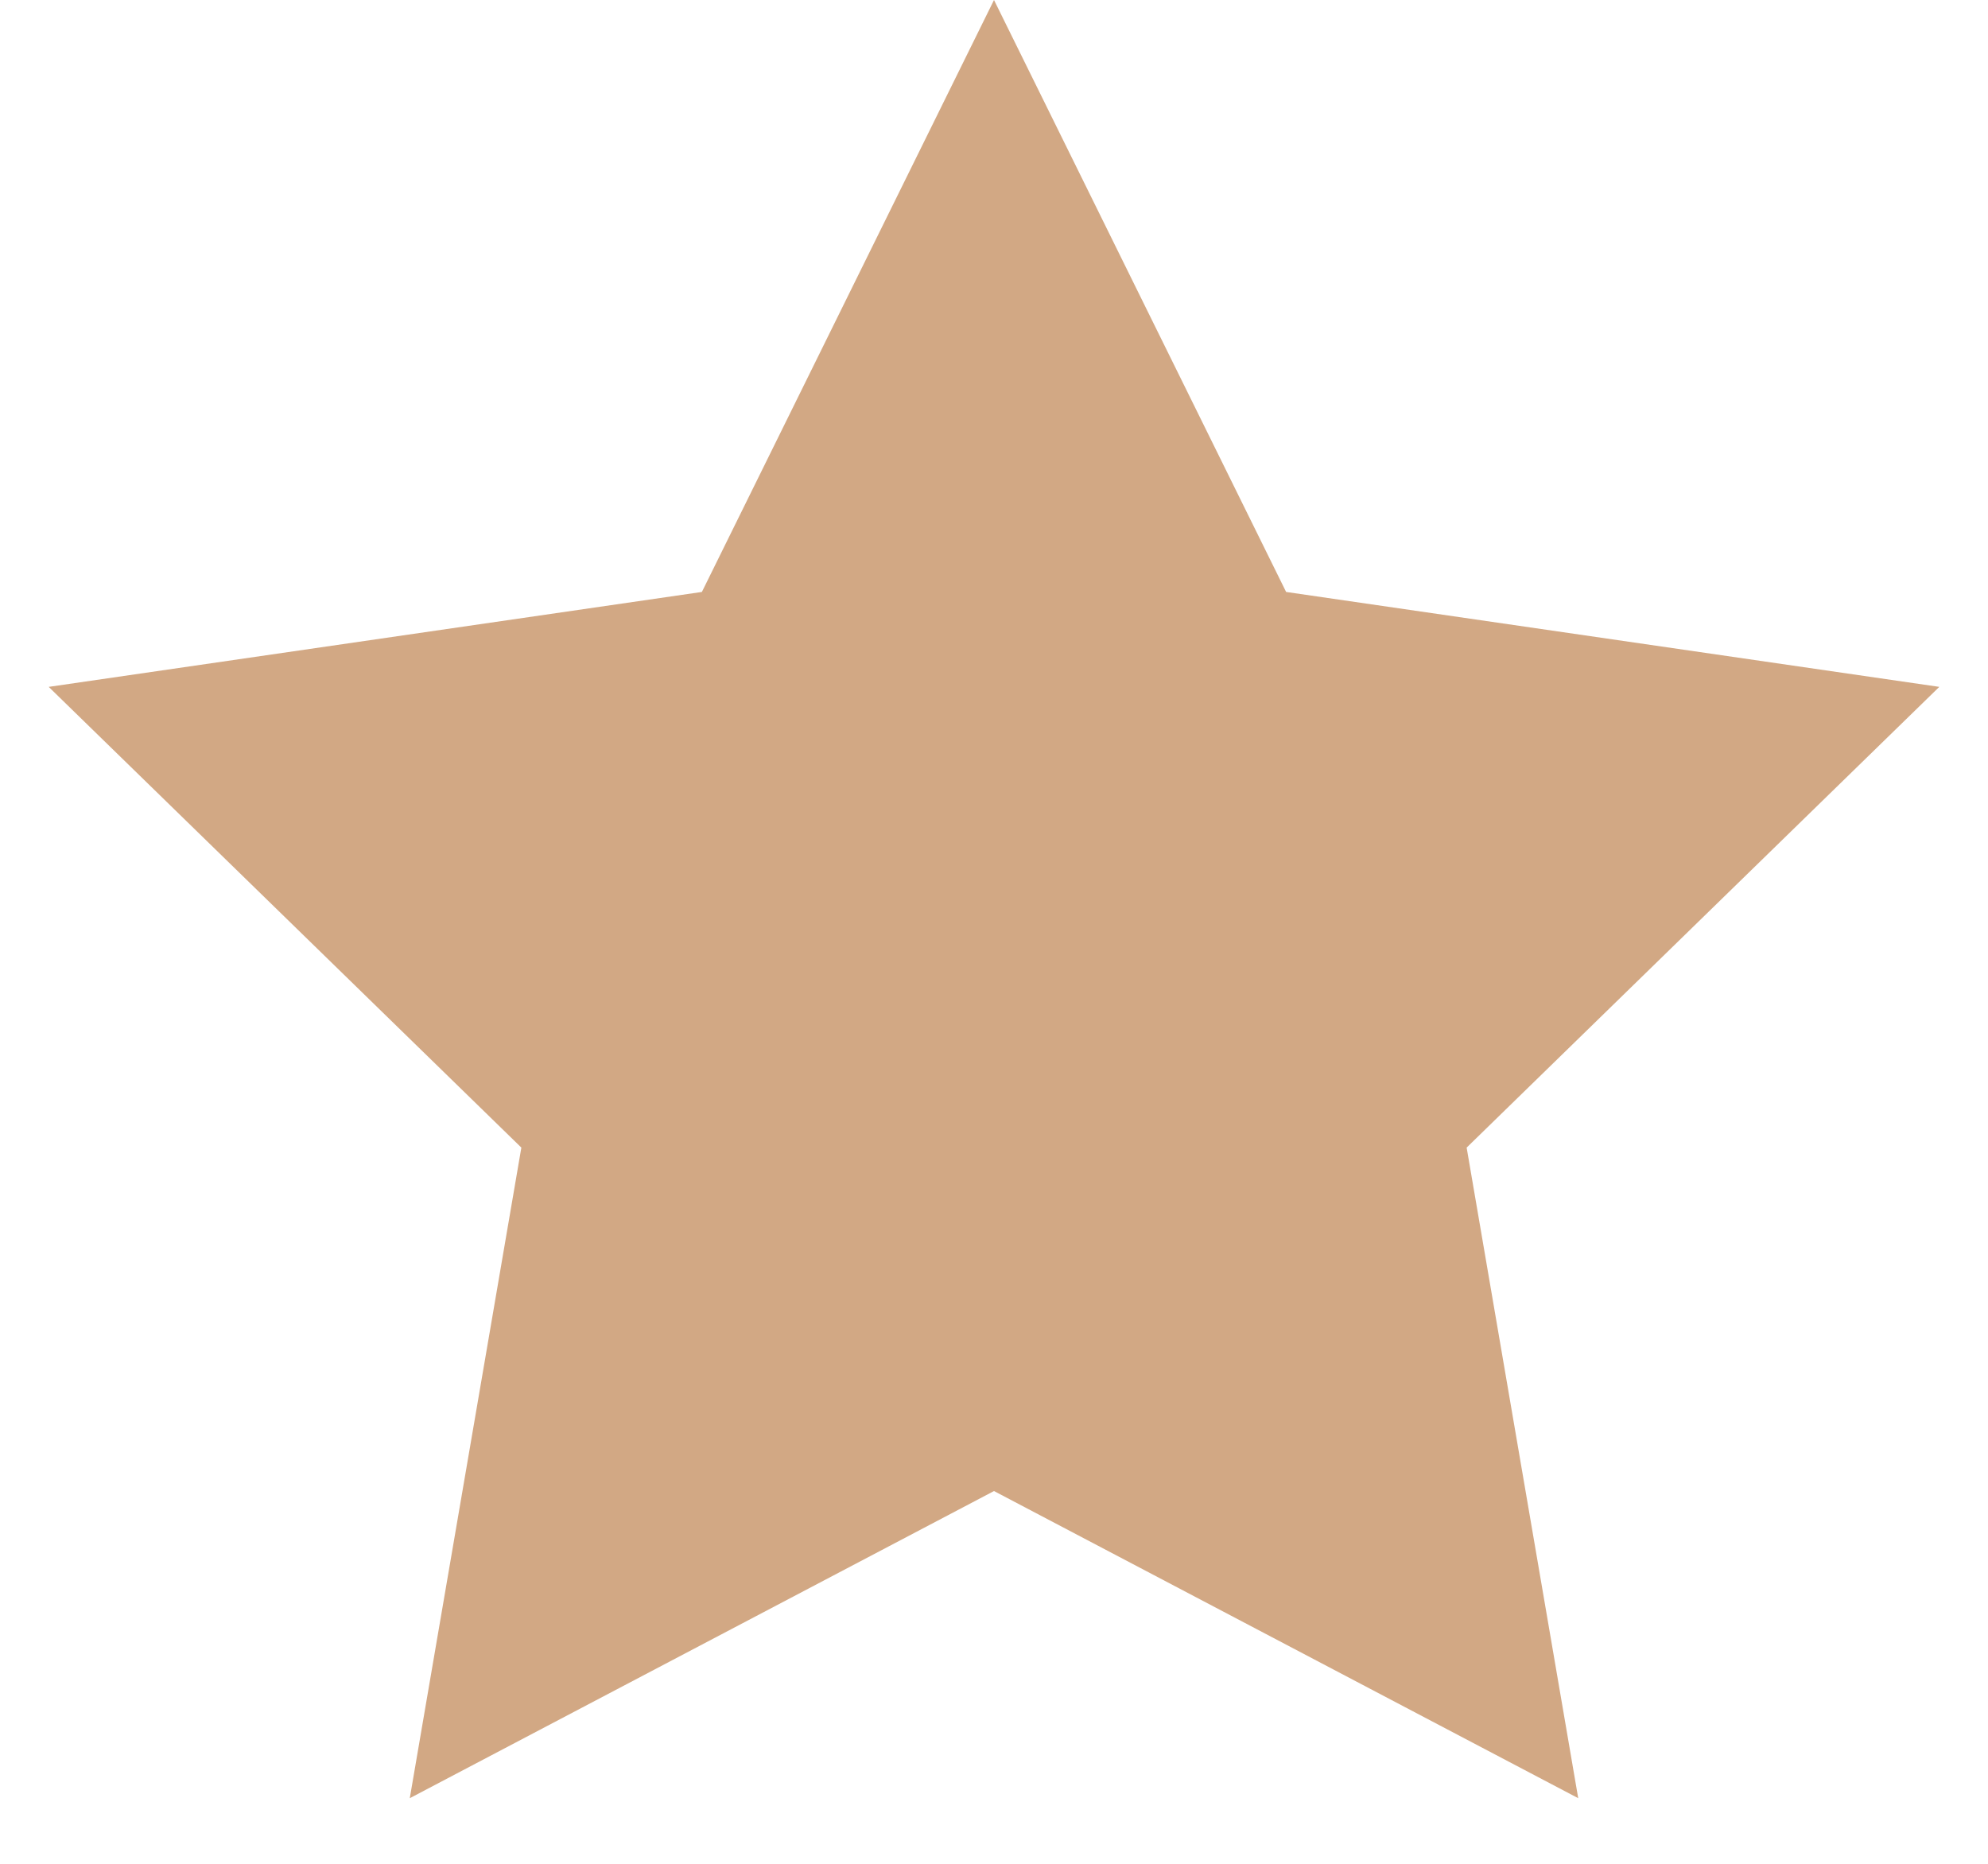 <?xml version="1.0" encoding="UTF-8"?>
<svg width="16px" height="15px" viewBox="0 0 16 15" version="1.1" xmlns="http://www.w3.org/2000/svg" xmlns:xlink="http://www.w3.org/1999/xlink">
    <!-- Generator: Sketch 49 (51002) - http://www.bohemiancoding.com/sketch -->
    <title>Star</title>
    <desc>Created with Sketch.</desc>
    <defs></defs>
    <g id="Logged" stroke="none" stroke-width="1" fill="none" fill-rule="evenodd">
        <g id="testimonials" transform="translate(-1214, -724)" fill="#D2A884">
            <g id="table" transform="translate(140, 498)">
                <g id="rows" transform="translate(0, 91)">
                    <g id="row" transform="translate(0, 123)">
                        <g id="stars" transform="translate(1038, 12)">
                            <polygon id="Star" points="44 12 39.298 14.472 40.196 9.236 36.392 5.528 41.649 4.764 44 0 46.351 4.764 51.608 5.528 47.804 9.236 48.702 14.472"></polygon>
                        </g>
                    </g>
                </g>
            </g>
        </g>
    </g>
</svg>